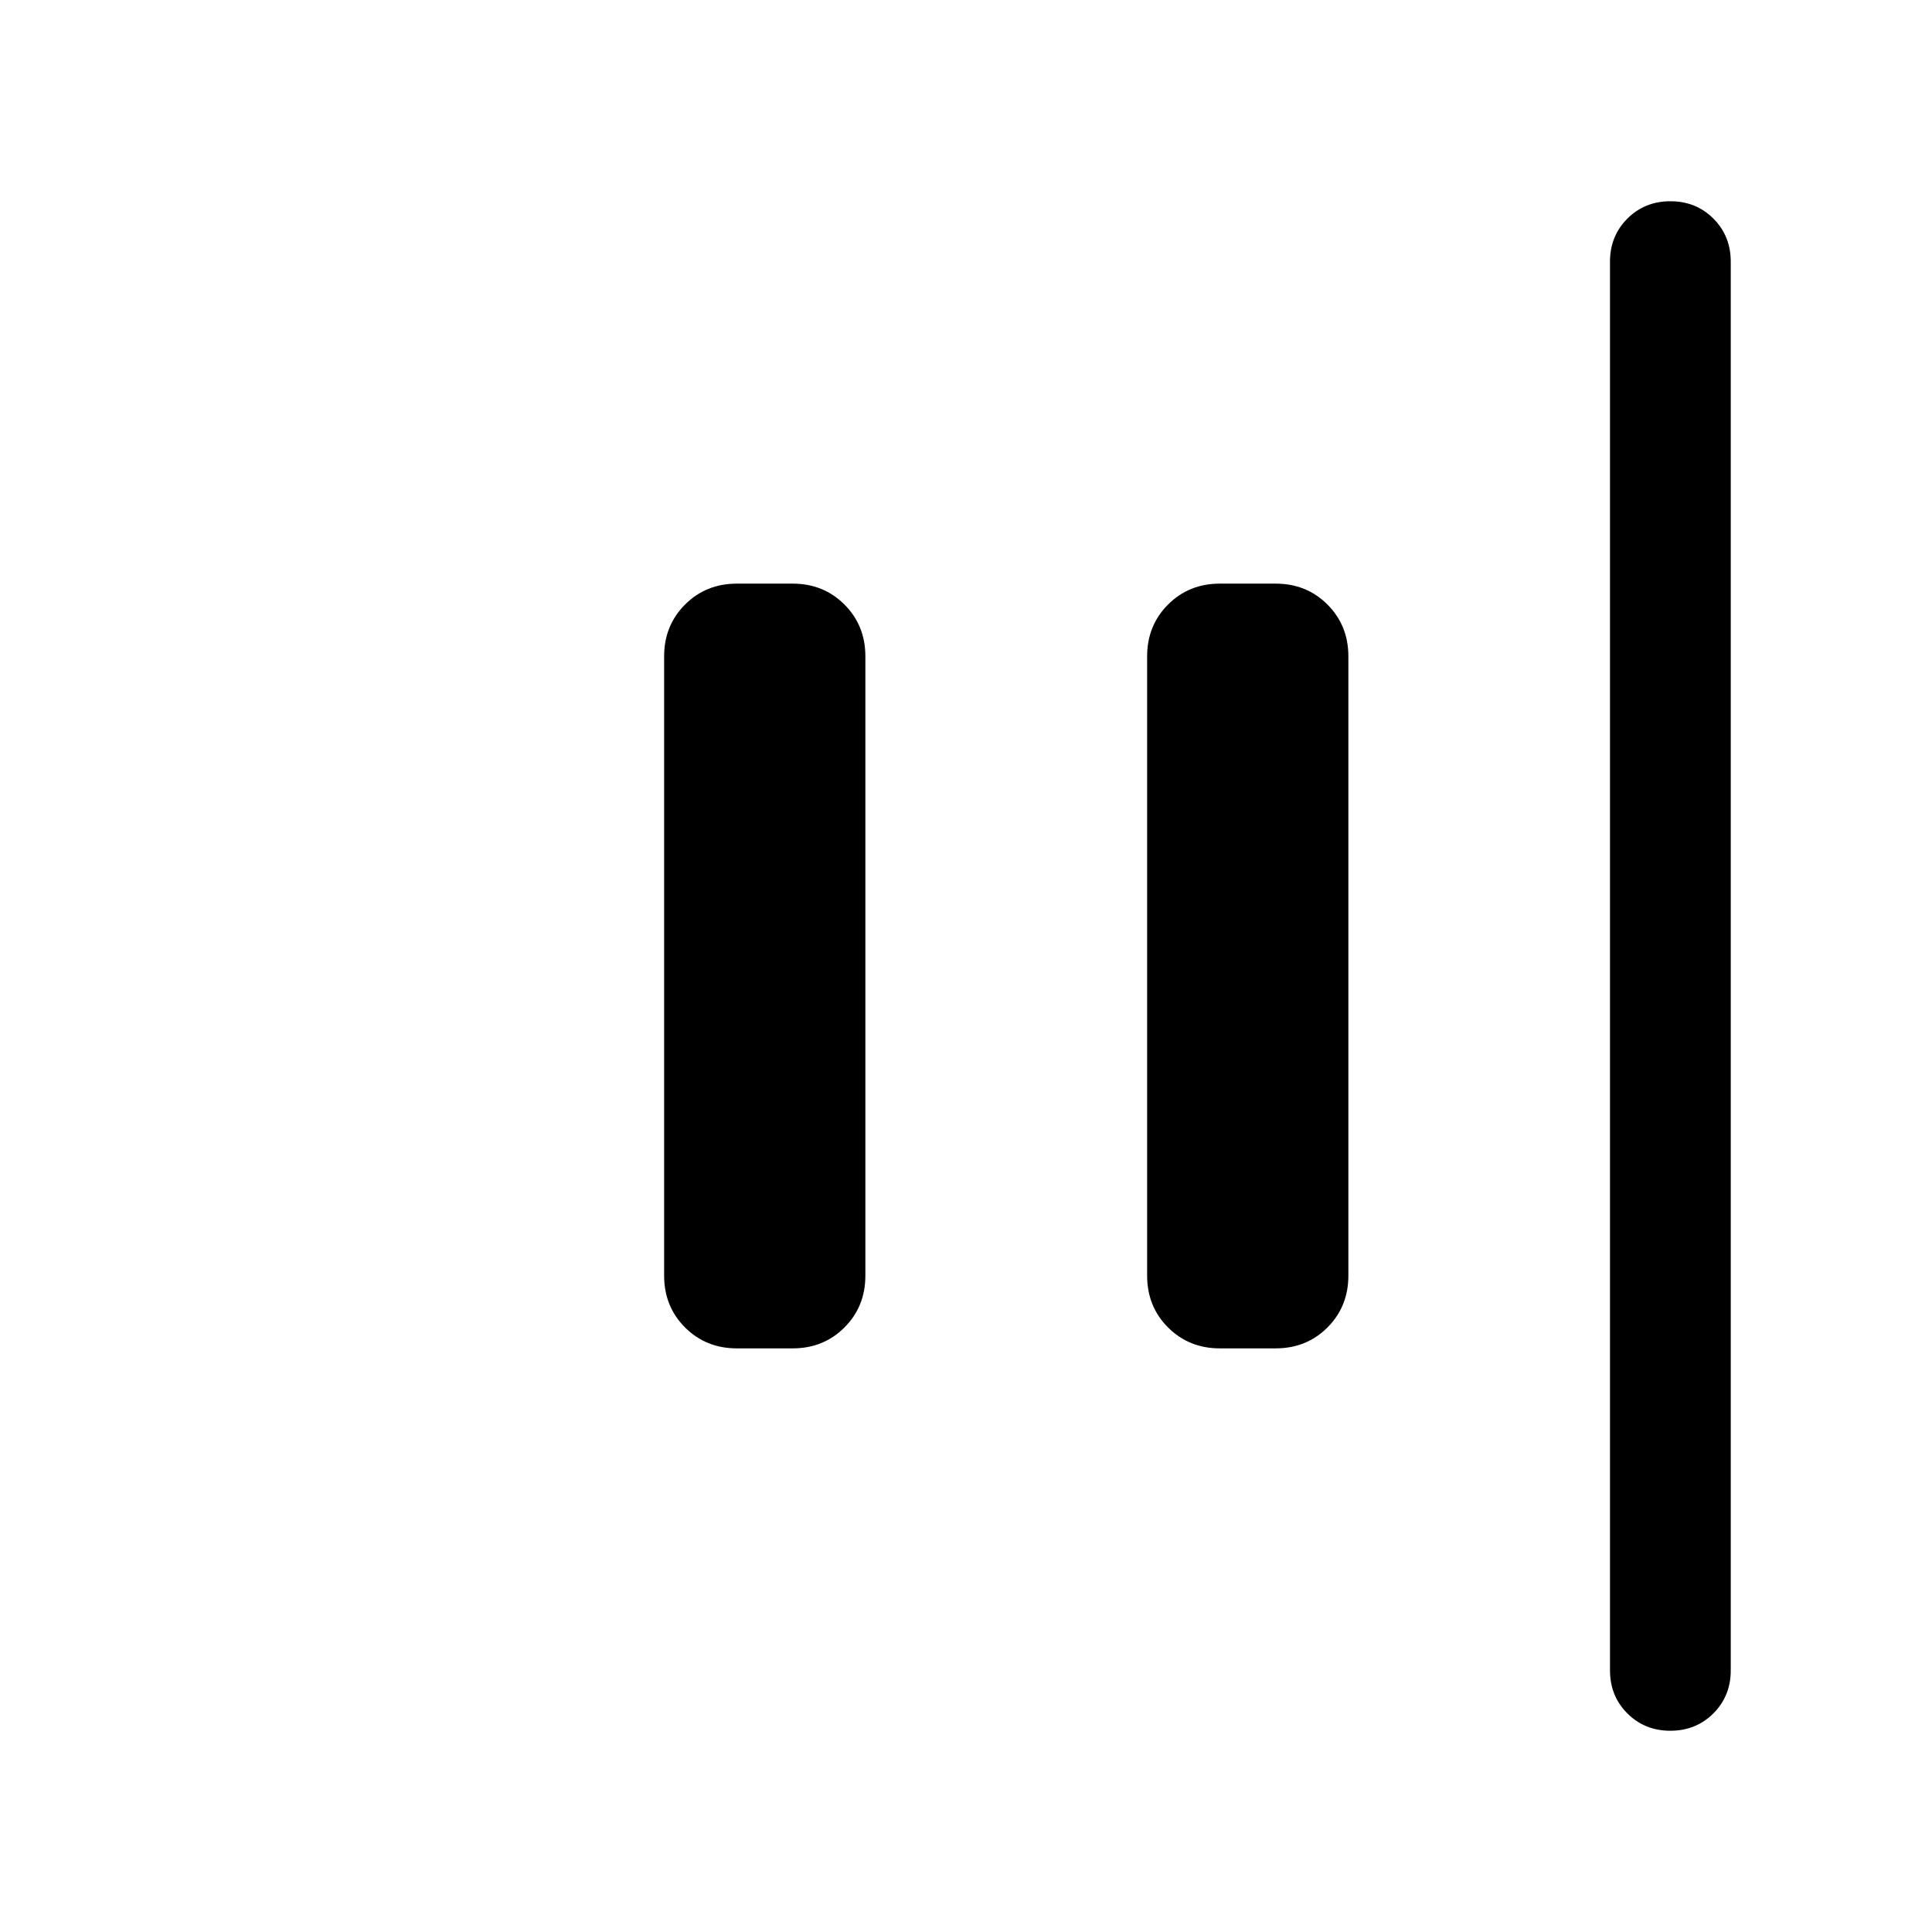 <svg xmlns="http://www.w3.org/2000/svg" height="24" viewBox="0 -960 960 960" width="24"><path d="M829.986-100.001q-12.756 0-21.371-8.625Q800-117.251 800-130.001v-699.998q0-12.75 8.629-21.375 8.628-8.625 21.384-8.625 12.755 0 21.37 8.625 8.616 8.625 8.616 21.375v699.998q0 12.75-8.629 21.375t-21.384 8.625Zm-223.832-190q-15.365 0-25.759-10.394t-10.394-25.759v-307.692q0-15.365 10.394-25.759t25.759-10.394h27.692q15.365 0 25.759 10.394t10.394 25.759v307.692q0 15.365-10.394 25.759t-25.759 10.394h-27.692Zm-240 0q-15.365 0-25.759-10.394t-10.394-25.759v-307.692q0-15.365 10.394-25.759t25.759-10.394h27.692q15.365 0 25.759 10.394t10.394 25.759v307.692q0 15.365-10.394 25.759t-25.759 10.394h-27.692Z"/></svg>